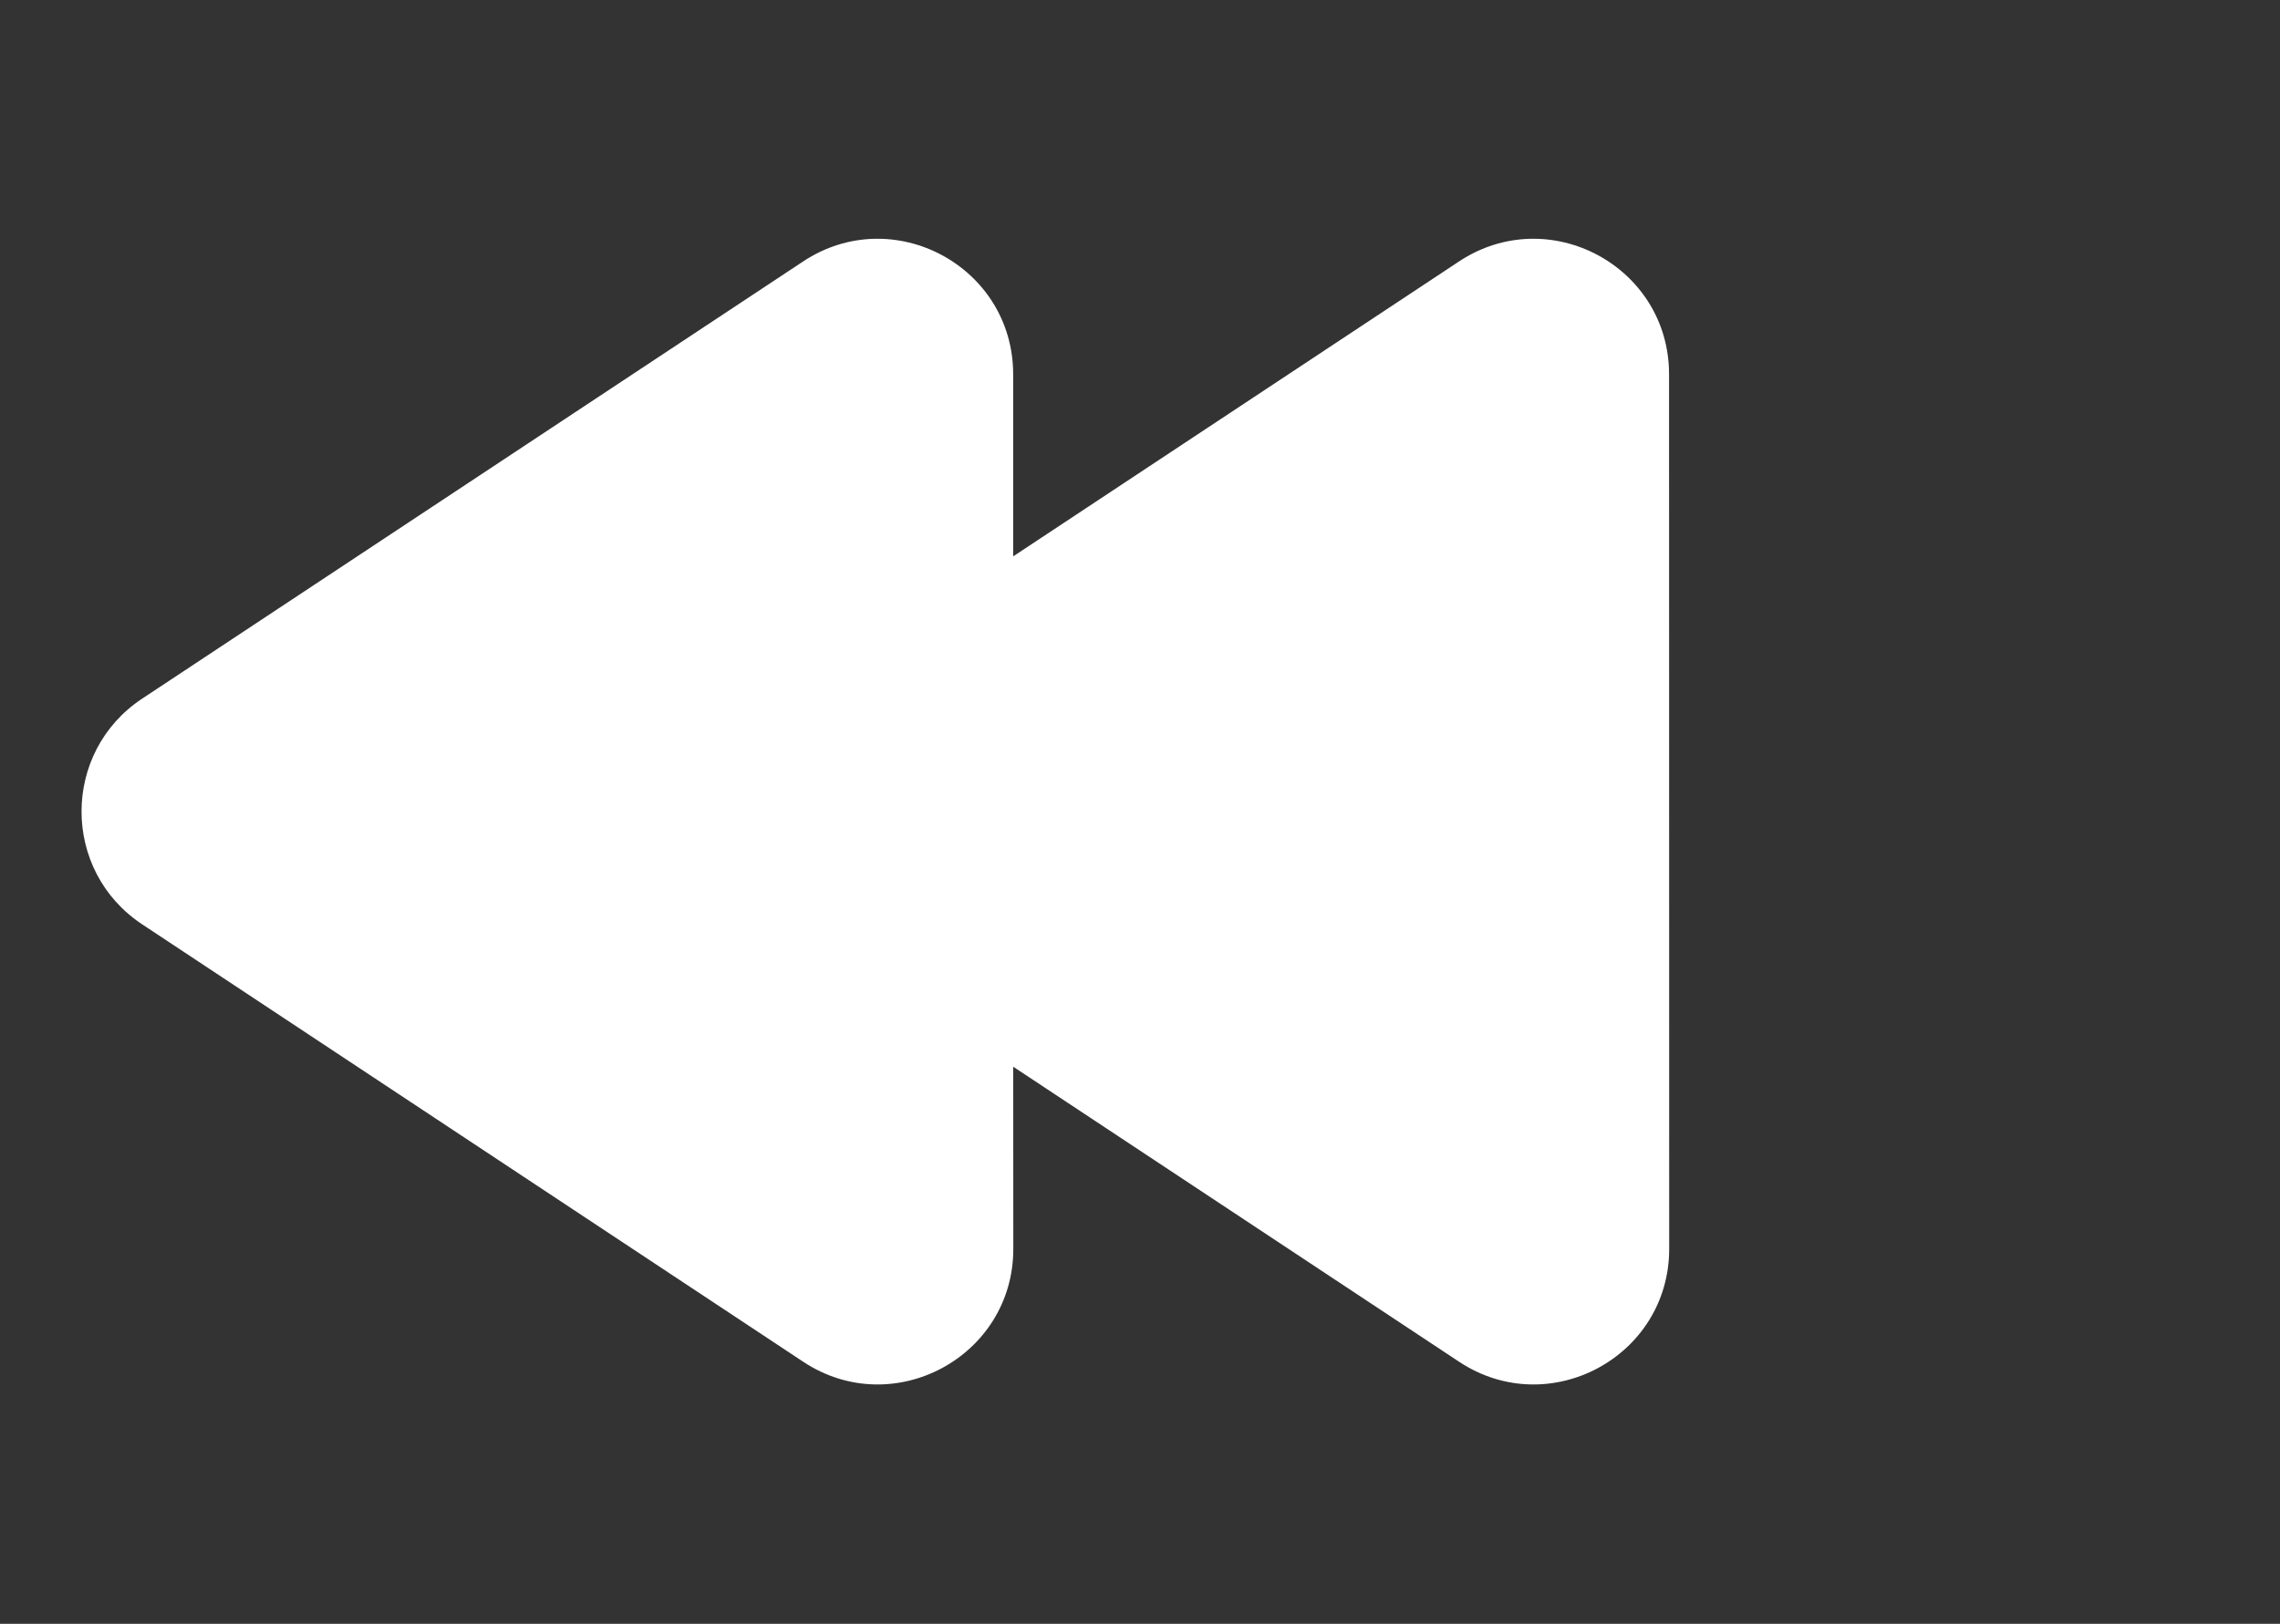 <?xml version="1.0" encoding="utf-8"?>
<svg version="1.1" xmlns="http://www.w3.org/2000/svg" xmlns:xlink="http://www.w3.org/1999/xlink" height="23.997" width="33.688">
  <rect width="100%" height="100%" fill="#333333" stroke="none"/>
  <defs>
    <path id="path-1" opacity="1" fill-rule="evenodd" d="M4.309,3.864 C2.979,2.984 1.205,3.938 1.205,5.532 L1.207,18.457 C1.207,20.051 2.981,21.004 4.311,20.124 L10.898,15.766 L10.898,18.457 C10.899,20.051 12.672,21.004 14.002,20.124 L23.767,13.664 C24.962,12.873 24.962,11.119 23.767,10.328 L14,3.864 C12.671,2.984 10.896,3.938 10.896,5.532 L10.897,8.224 L4.309,3.864Z"/>
  </defs>
  <g transform="translate(12.934, 11.994) rotate(-180) translate(-12.934, -11.994)">
    <use xlink:href="#path-1" fill="rgb(255,255,255)" fill-opacity="1"/>
  </g>
</svg>